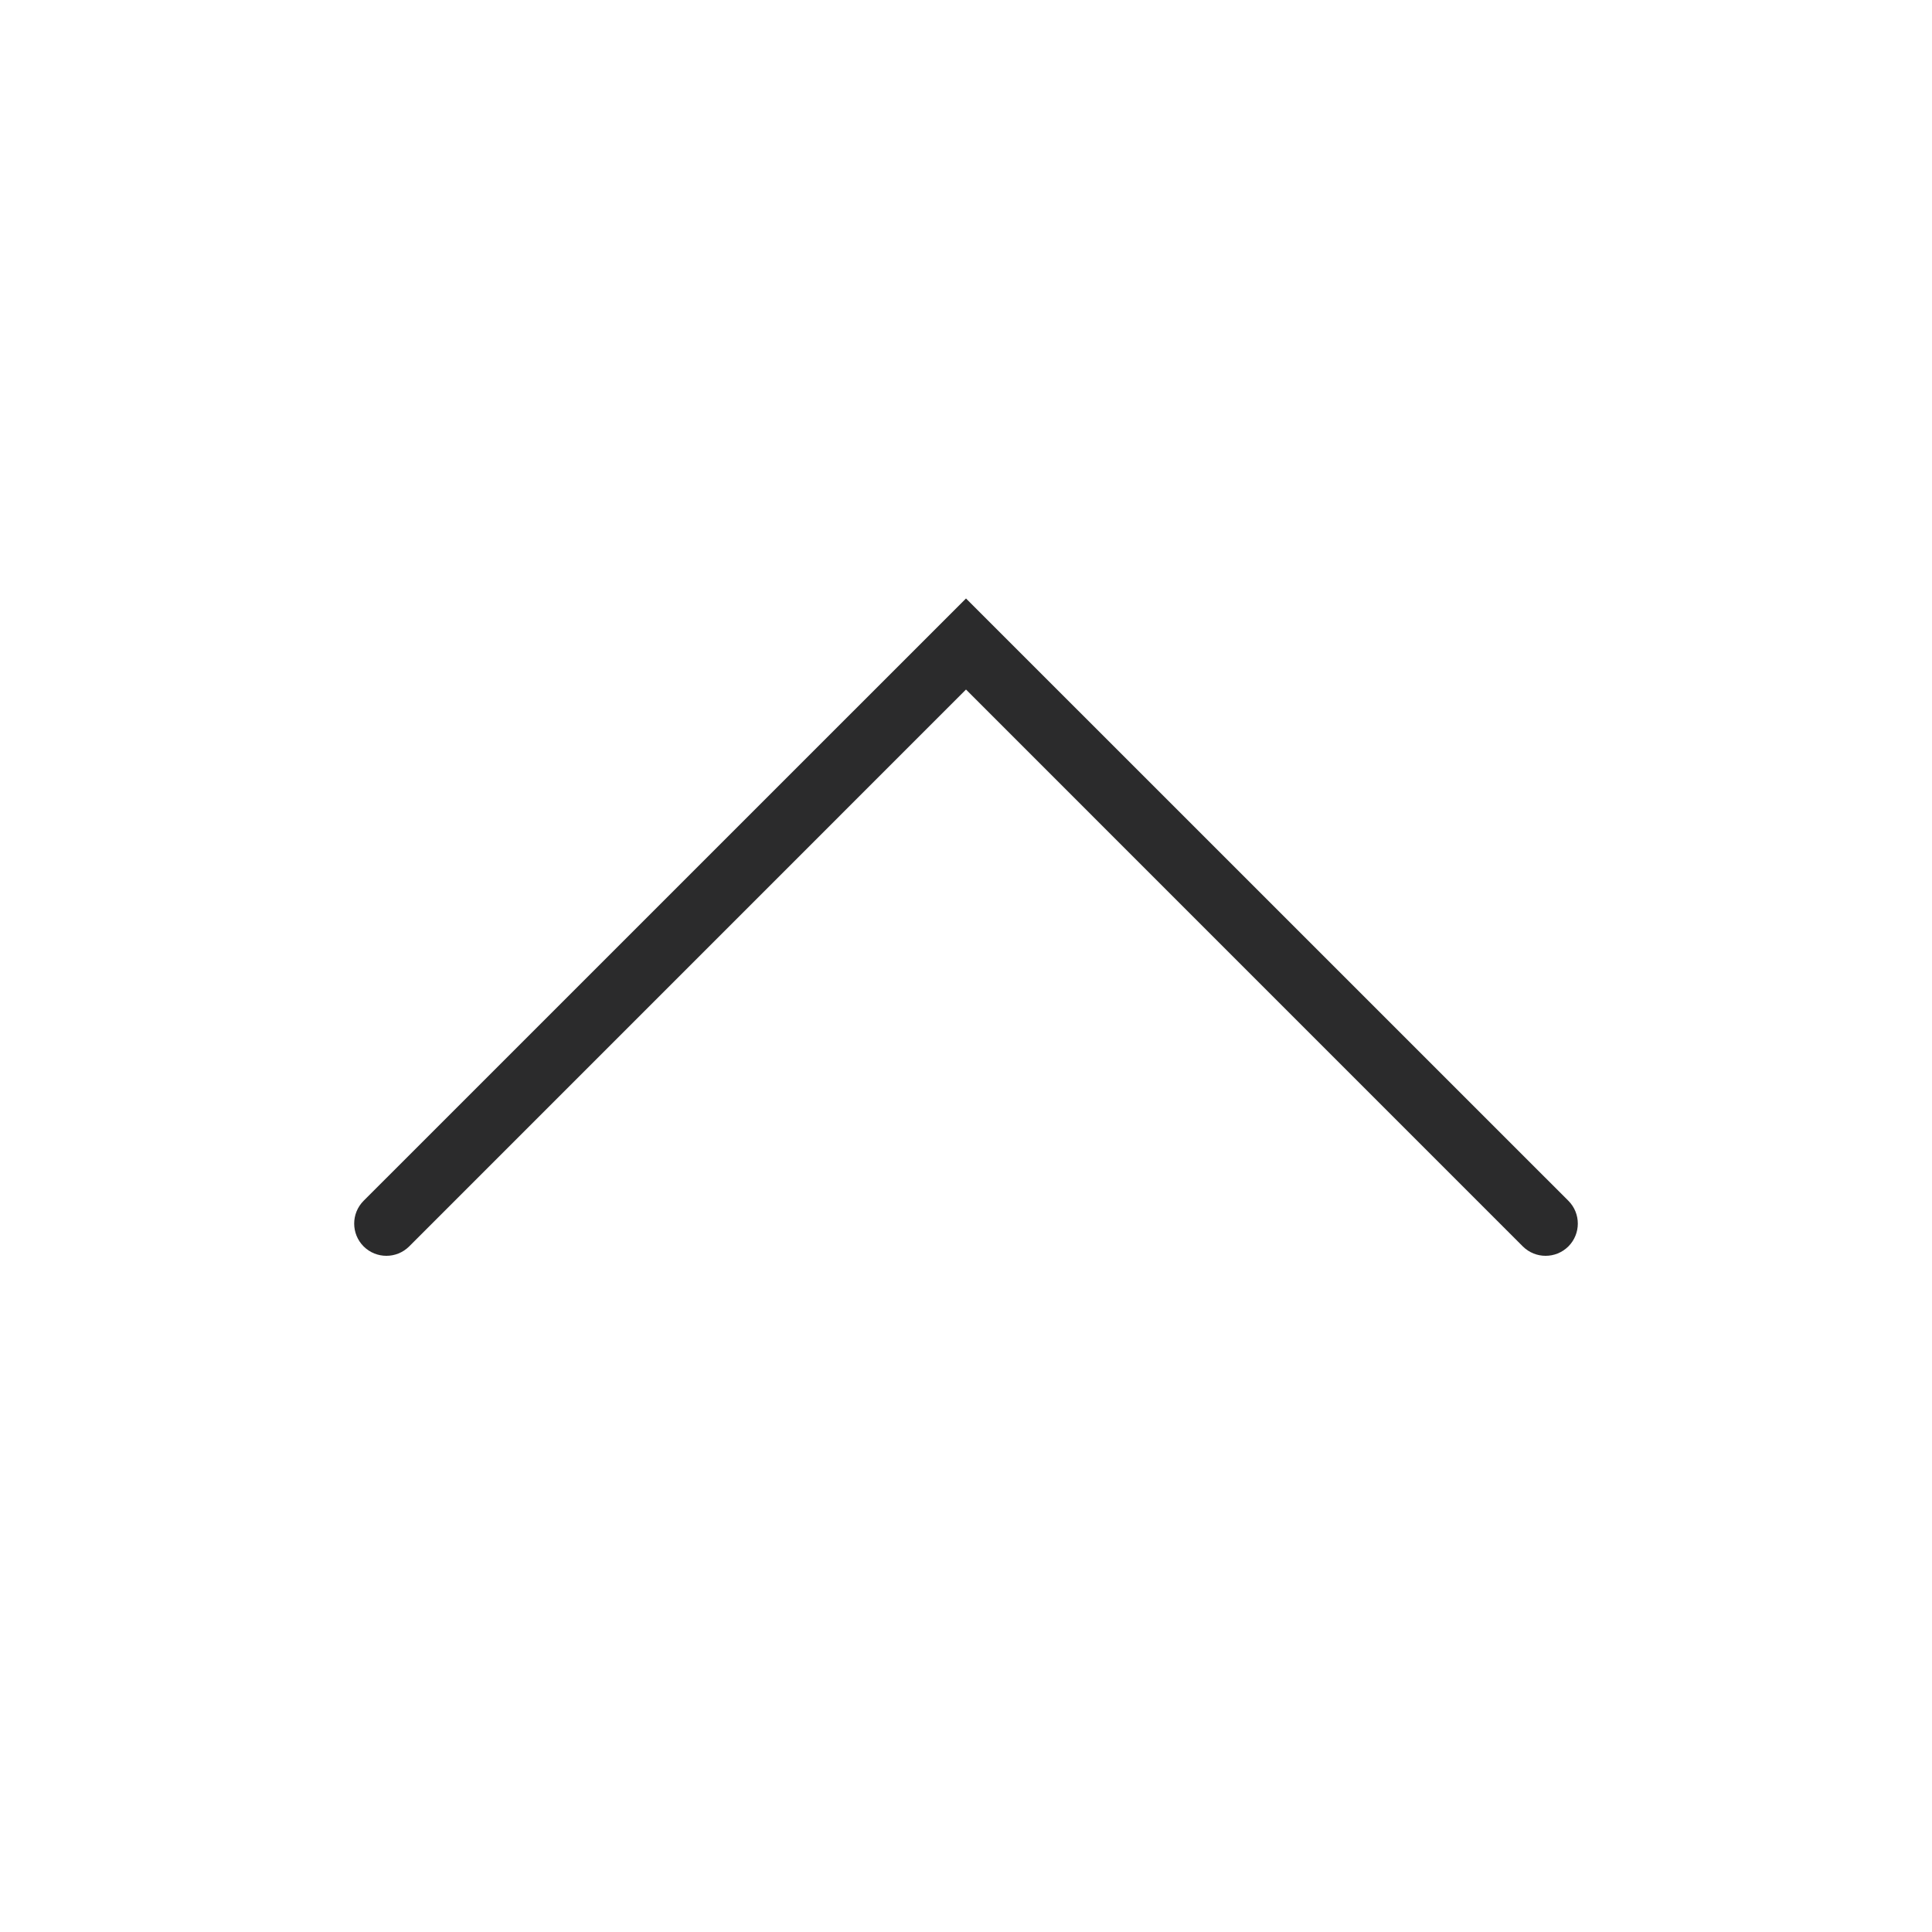 <svg width="30" height="30" viewBox="0 0 30 30" fill="none" xmlns="http://www.w3.org/2000/svg">
<path fill-rule="evenodd" clip-rule="evenodd" d="M24.354 19.354C24.158 19.549 23.842 19.549 23.646 19.354L15 10.707L6.354 19.354C6.158 19.549 5.842 19.549 5.646 19.354C5.451 19.158 5.451 18.842 5.646 18.646L15 9.293L24.354 18.646C24.549 18.842 24.549 19.158 24.354 19.354Z" fill="#2B2B2C"/>
</svg>

